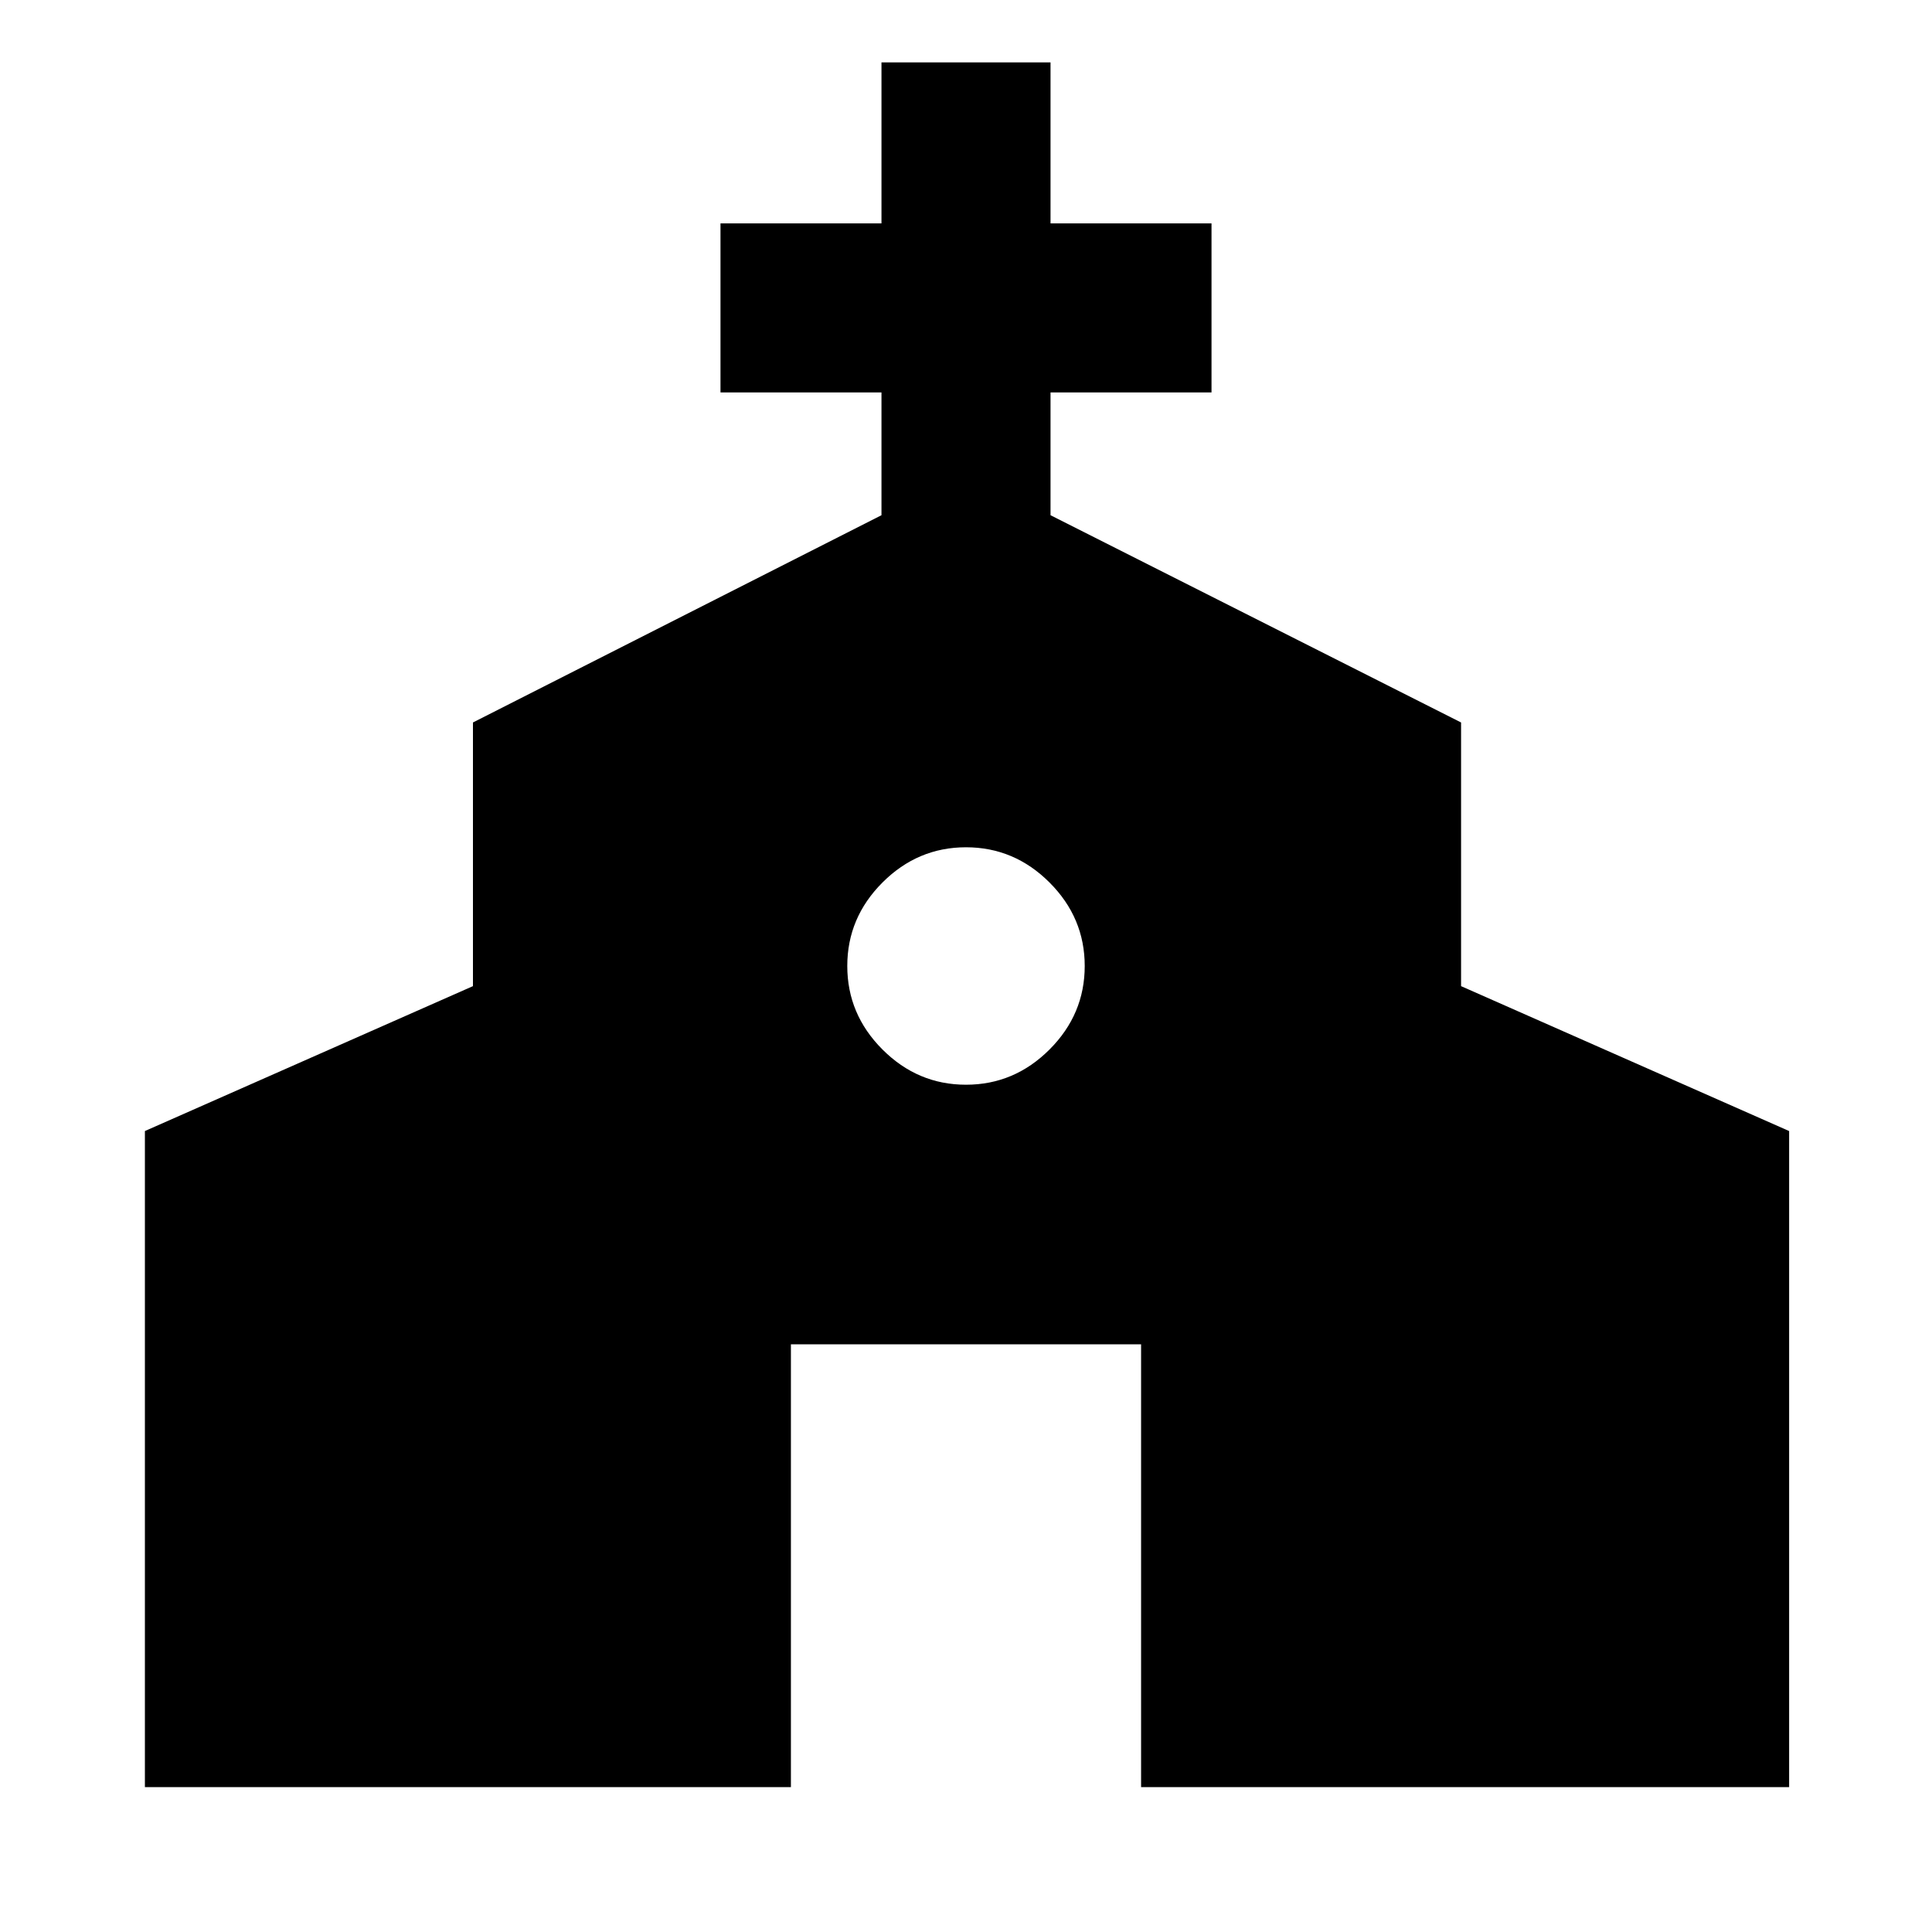 <svg xmlns="http://www.w3.org/2000/svg" height="40" width="40"><path d="M3 37V23.417l6.792-3v-5.459l8.458-4.291V8.125h-3.333v-3.5h3.333V1.292h3.5v3.333h3.333v3.5H21.75v2.542l8.5 4.291v5.459l6.792 3V37H23.625v-9.167h-7.25V37Zm17-14.542q1 0 1.729-.729.729-.729.729-1.729t-.729-1.729Q21 17.542 20 17.542t-1.729.729Q17.542 19 17.542 20t.729 1.729q.729.729 1.729.729Z"/></svg>